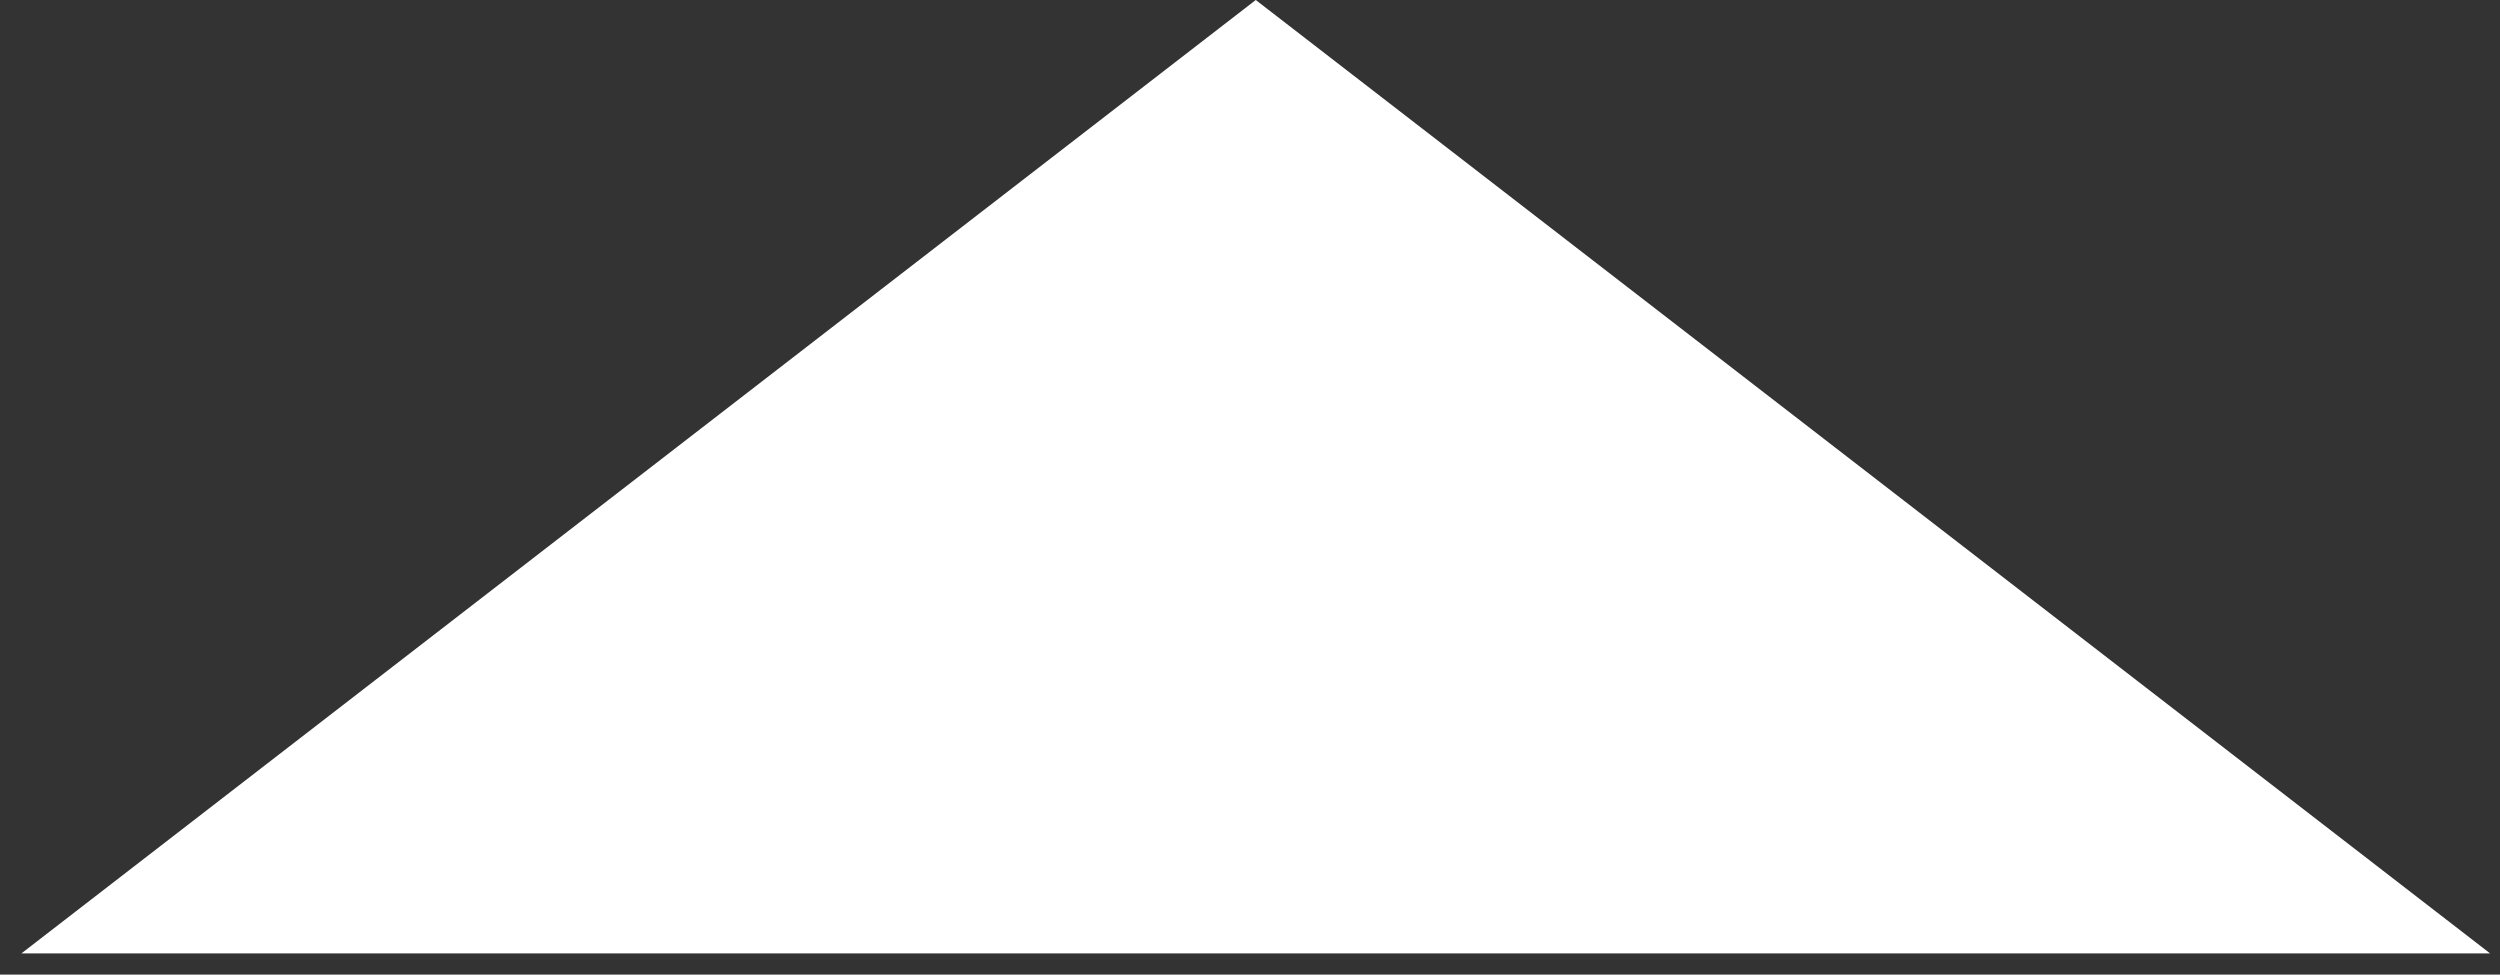 <svg width="59" height="23" viewBox="0 0 59 23" fill="none" xmlns="http://www.w3.org/2000/svg">
<rect x="0" y="0" width="59" height="23" fill="#333333" stroke="none"/>
<path d="M29.636 0L58.766 22.5H0.506L29.636 0Z" fill="white"/>
</svg>
